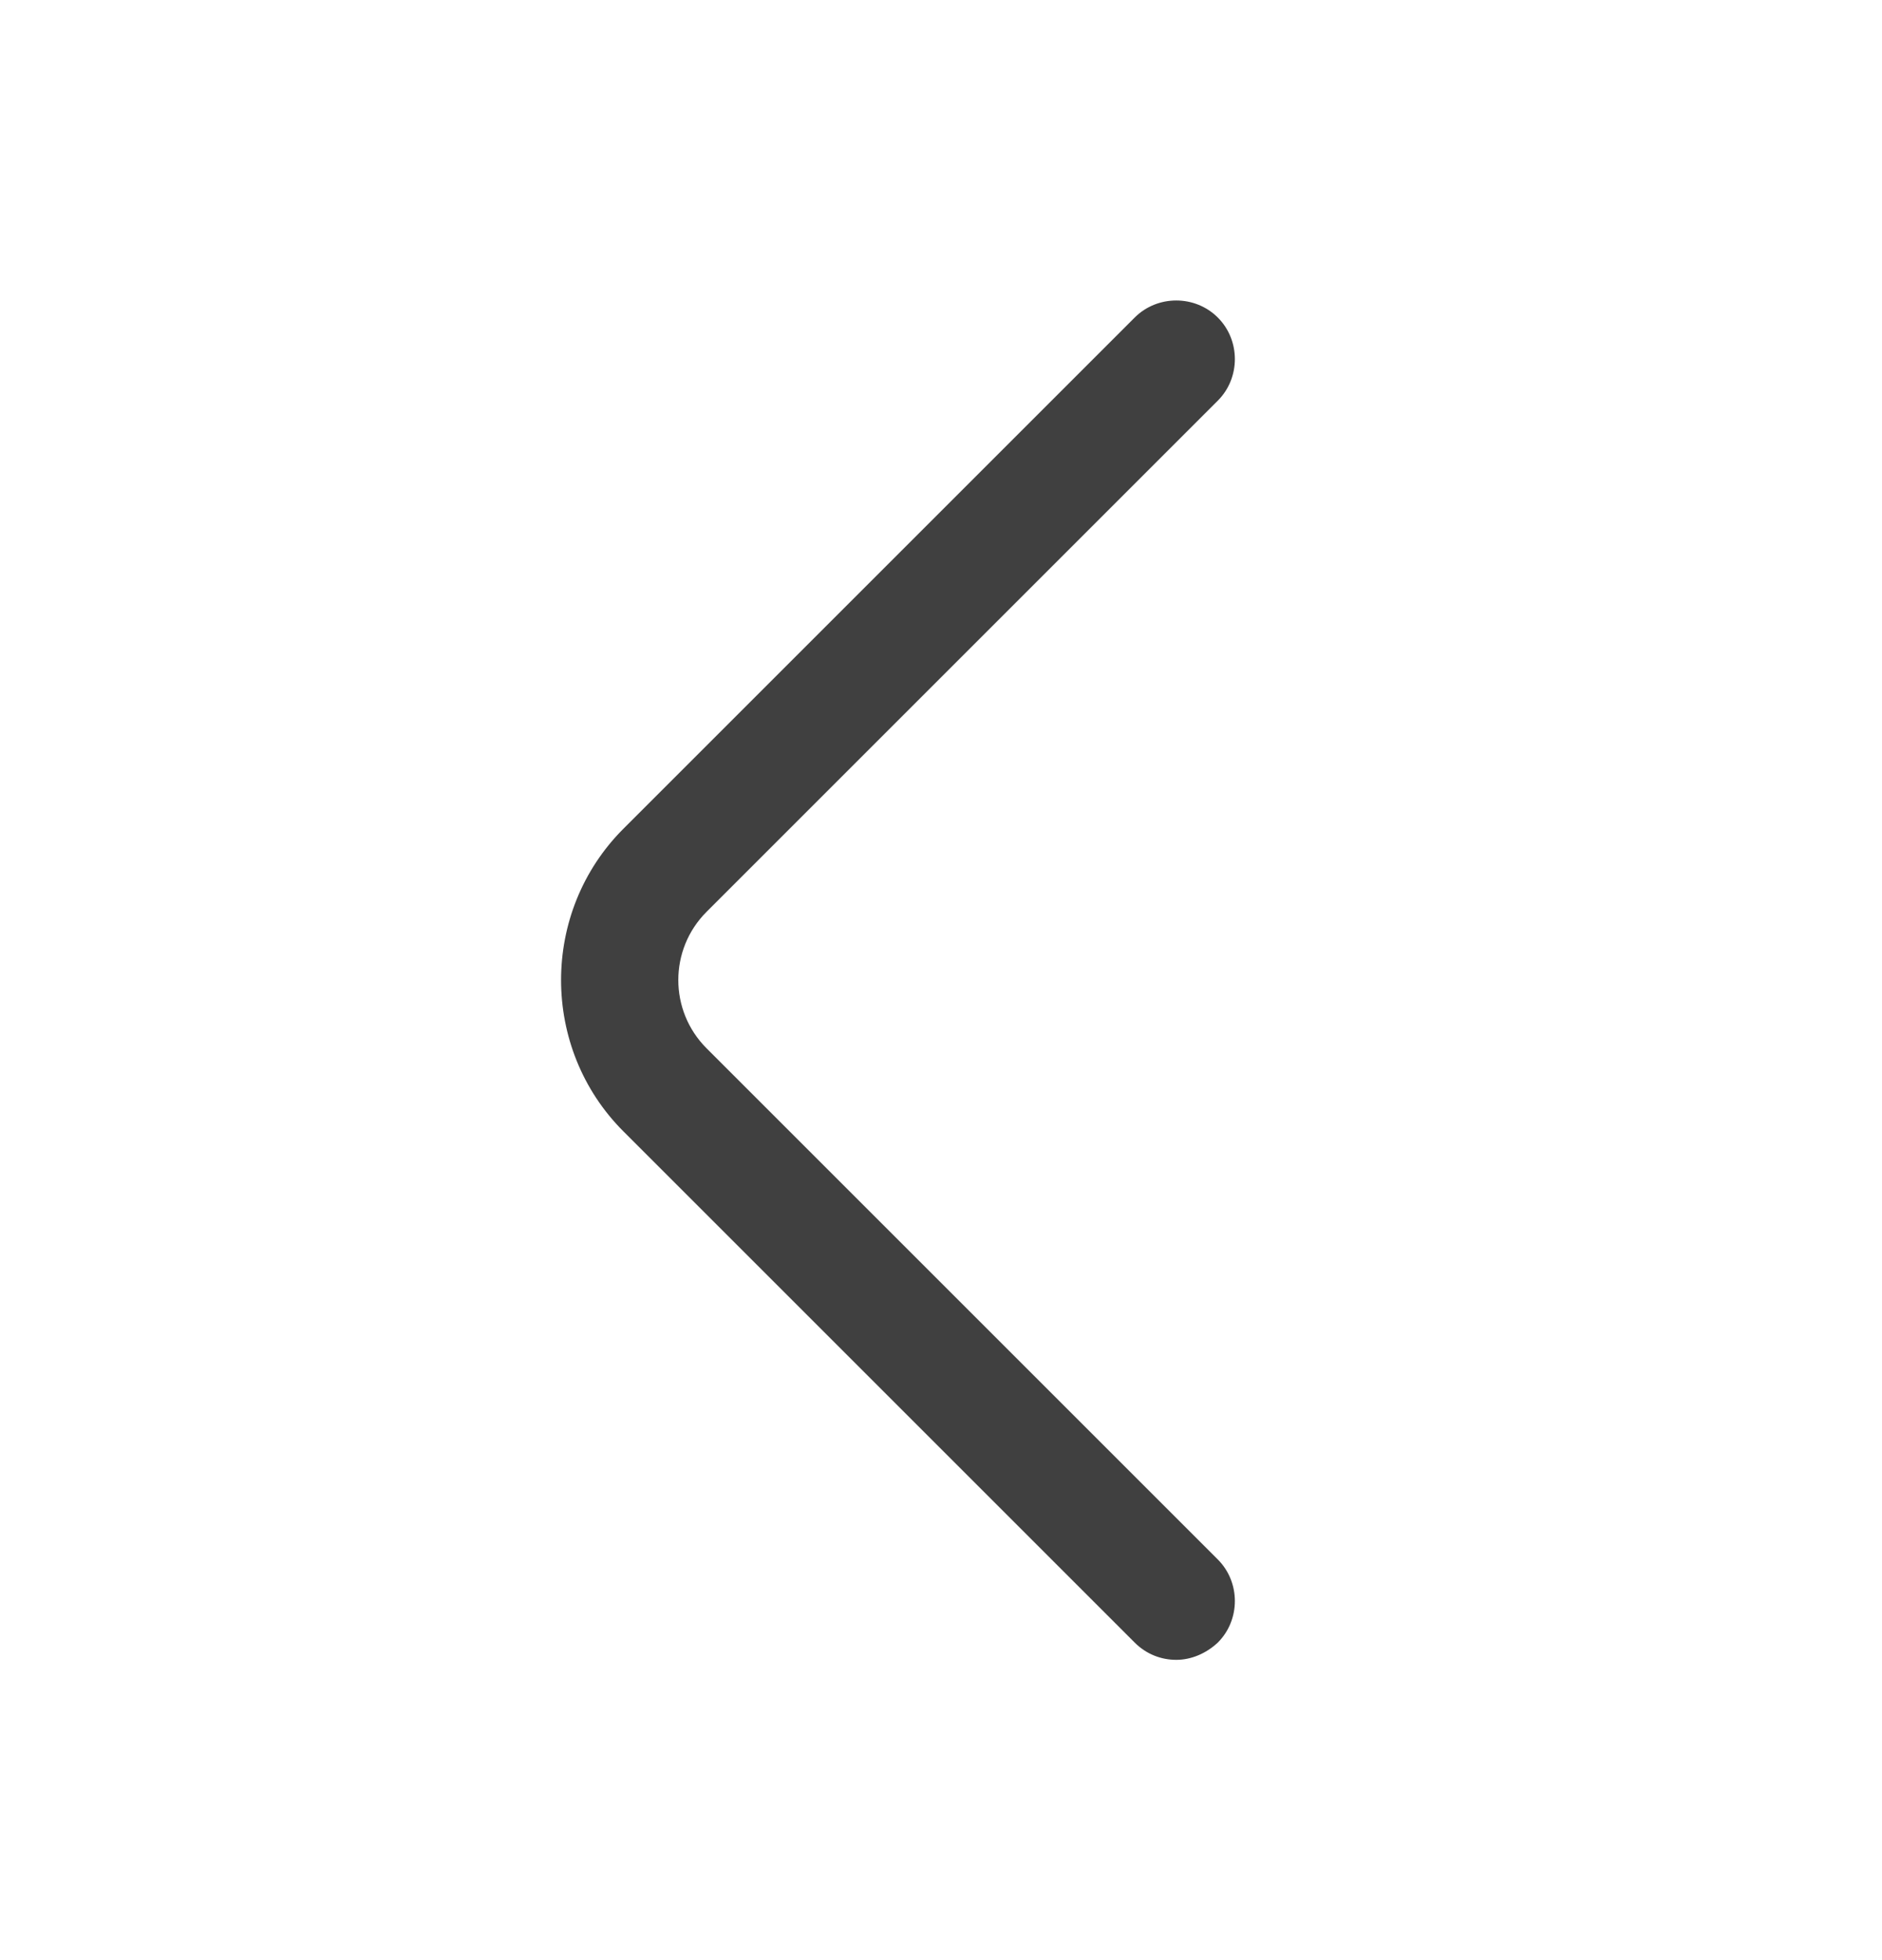 <svg width="24" height="25" viewBox="0 0 24 25" fill="none" xmlns="http://www.w3.org/2000/svg">
<path d="M15 21.17C14.81 21.17 14.62 21.1 14.47 20.95L7.95 14.43C6.89 13.37 6.89 11.63 7.95 10.57L14.47 4.05C14.76 3.76 15.24 3.76 15.53 4.05C15.82 4.34 15.82 4.82 15.53 5.11L9.01 11.63C8.53 12.11 8.53 12.89 9.01 13.37L15.53 19.89C15.82 20.18 15.82 20.66 15.53 20.95C15.38 21.09 15.19 21.17 15 21.17Z" fill="#404040"/>
</svg>
